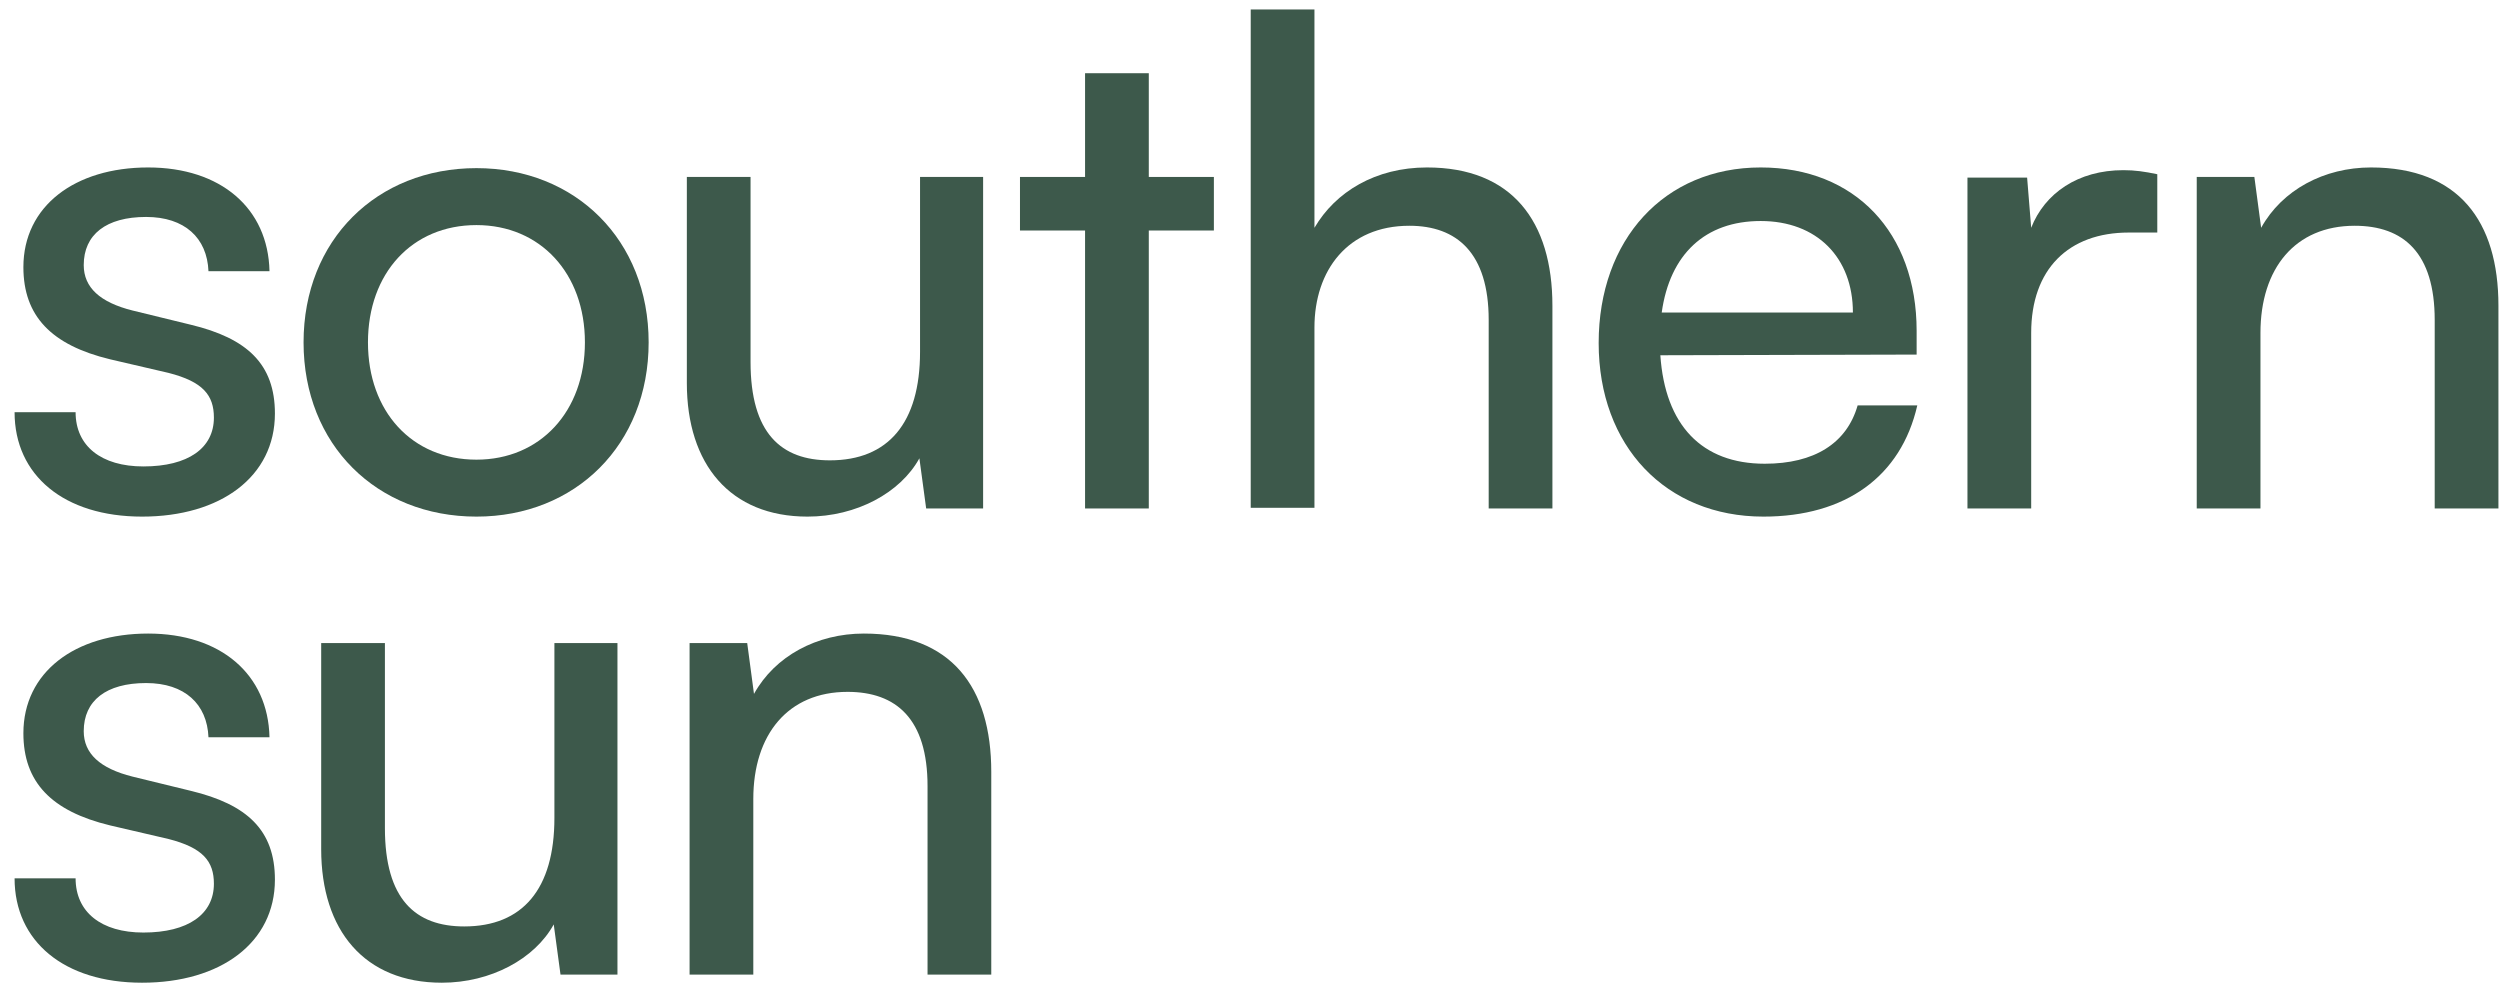<svg width="118" height="47" viewBox="0 0 118 47" fill="none" xmlns="http://www.w3.org/2000/svg">
<path d="M35.556 46H32.548V30.352H35.268L35.588 32.752C36.58 30.96 38.564 29.904 40.772 29.904C44.9 29.904 46.788 32.432 46.788 36.432V46H43.78V37.104C43.78 33.936 42.308 32.656 40.004 32.656C37.188 32.656 35.556 34.672 35.556 37.712V46Z" fill="#3D594B"/>
<path d="M26.168 30.352H29.144V46H26.456L26.136 43.632C25.24 45.264 23.16 46.384 20.856 46.384C17.208 46.384 15.16 43.92 15.16 40.08V30.352H18.168V39.088C18.168 42.448 19.608 43.728 21.912 43.728C24.664 43.728 26.168 41.968 26.168 38.608V30.352Z" fill="#3D594B"/>
<path d="M0.688 41.456H3.568C3.568 43.056 4.784 44.016 6.768 44.016C8.88 44.016 10.096 43.152 10.096 41.712C10.096 40.656 9.584 40.016 7.952 39.6L5.2 38.96C2.416 38.288 1.104 36.912 1.104 34.608C1.104 31.728 3.536 29.904 6.992 29.904C10.416 29.904 12.656 31.824 12.72 34.8H9.84C9.776 33.232 8.72 32.24 6.896 32.24C5.008 32.24 3.952 33.072 3.952 34.512C3.952 35.568 4.72 36.272 6.256 36.656L9.008 37.328C11.664 37.968 12.976 39.184 12.976 41.52C12.976 44.496 10.416 46.384 6.704 46.384C3.024 46.384 0.688 44.432 0.688 41.456Z" fill="#3D594B"/>
<path d="M106.694 24H103.686V8.352H106.406L106.726 10.752C107.718 8.96 109.702 7.904 111.91 7.904C116.038 7.904 117.926 10.432 117.926 14.432V24H114.918V15.104C114.918 11.936 113.446 10.656 111.142 10.656C108.326 10.656 106.694 12.672 106.694 15.712V24Z" fill="#3D594B"/>
<path d="M101.824 8.224V10.976H100.48C97.632 10.976 95.872 12.704 95.872 15.712V24H92.864V8.384H95.68L95.872 10.752C96.512 9.12 98.08 8.032 100.224 8.032C100.768 8.032 101.216 8.096 101.824 8.224Z" fill="#3D594B"/>
<path d="M83.233 24.384C78.624 24.384 75.457 21.056 75.457 16.192C75.457 11.296 78.561 7.904 83.105 7.904C87.552 7.904 90.465 10.976 90.465 15.616V16.736L78.368 16.768C78.593 20.064 80.32 21.888 83.296 21.888C85.632 21.888 87.168 20.928 87.68 19.136H90.496C89.728 22.496 87.105 24.384 83.233 24.384ZM83.105 10.432C80.481 10.432 78.817 12 78.433 14.752H87.457C87.457 12.16 85.76 10.432 83.105 10.432Z" fill="#3D594B"/>
<path d="M62.042 23.968H59.034V0.448H62.042V10.752C63.034 9.056 64.922 7.904 67.354 7.904C71.354 7.904 73.274 10.432 73.274 14.432V24H70.266V15.104C70.266 11.936 68.762 10.656 66.522 10.656C63.61 10.656 62.042 12.768 62.042 15.456V23.968Z" fill="#3D594B"/>
<path d="M54.223 24H51.215V10.88H48.143V8.352H51.215V3.456H54.223V8.352H57.295V10.88H54.223V24Z" fill="#3D594B"/>
<path d="M43.426 8.352H46.403V24H43.715L43.395 21.632C42.498 23.264 40.419 24.384 38.114 24.384C34.467 24.384 32.419 21.92 32.419 18.08V8.352H35.426V17.088C35.426 20.448 36.867 21.728 39.17 21.728C41.922 21.728 43.426 19.968 43.426 16.608V8.352Z" fill="#3D594B"/>
<path d="M14.328 16.16C14.328 11.328 17.784 7.936 22.488 7.936C27.16 7.936 30.616 11.328 30.616 16.16C30.616 20.992 27.16 24.384 22.488 24.384C17.784 24.384 14.328 20.992 14.328 16.16ZM17.368 16.16C17.368 19.424 19.448 21.696 22.488 21.696C25.496 21.696 27.608 19.424 27.608 16.16C27.608 12.896 25.496 10.624 22.488 10.624C19.448 10.624 17.368 12.896 17.368 16.16Z" fill="#3D594B"/>
<path d="M0.688 19.456H3.568C3.568 21.056 4.784 22.016 6.768 22.016C8.88 22.016 10.096 21.152 10.096 19.712C10.096 18.656 9.584 18.016 7.952 17.6L5.2 16.96C2.416 16.288 1.104 14.912 1.104 12.608C1.104 9.728 3.536 7.904 6.992 7.904C10.416 7.904 12.656 9.824 12.72 12.8H9.84C9.776 11.232 8.72 10.24 6.896 10.24C5.008 10.24 3.952 11.072 3.952 12.512C3.952 13.568 4.72 14.272 6.256 14.656L9.008 15.328C11.664 15.968 12.976 17.184 12.976 19.52C12.976 22.496 10.416 24.384 6.704 24.384C3.024 24.384 0.688 22.432 0.688 19.456Z" fill="#3D594B"/>
</svg>
